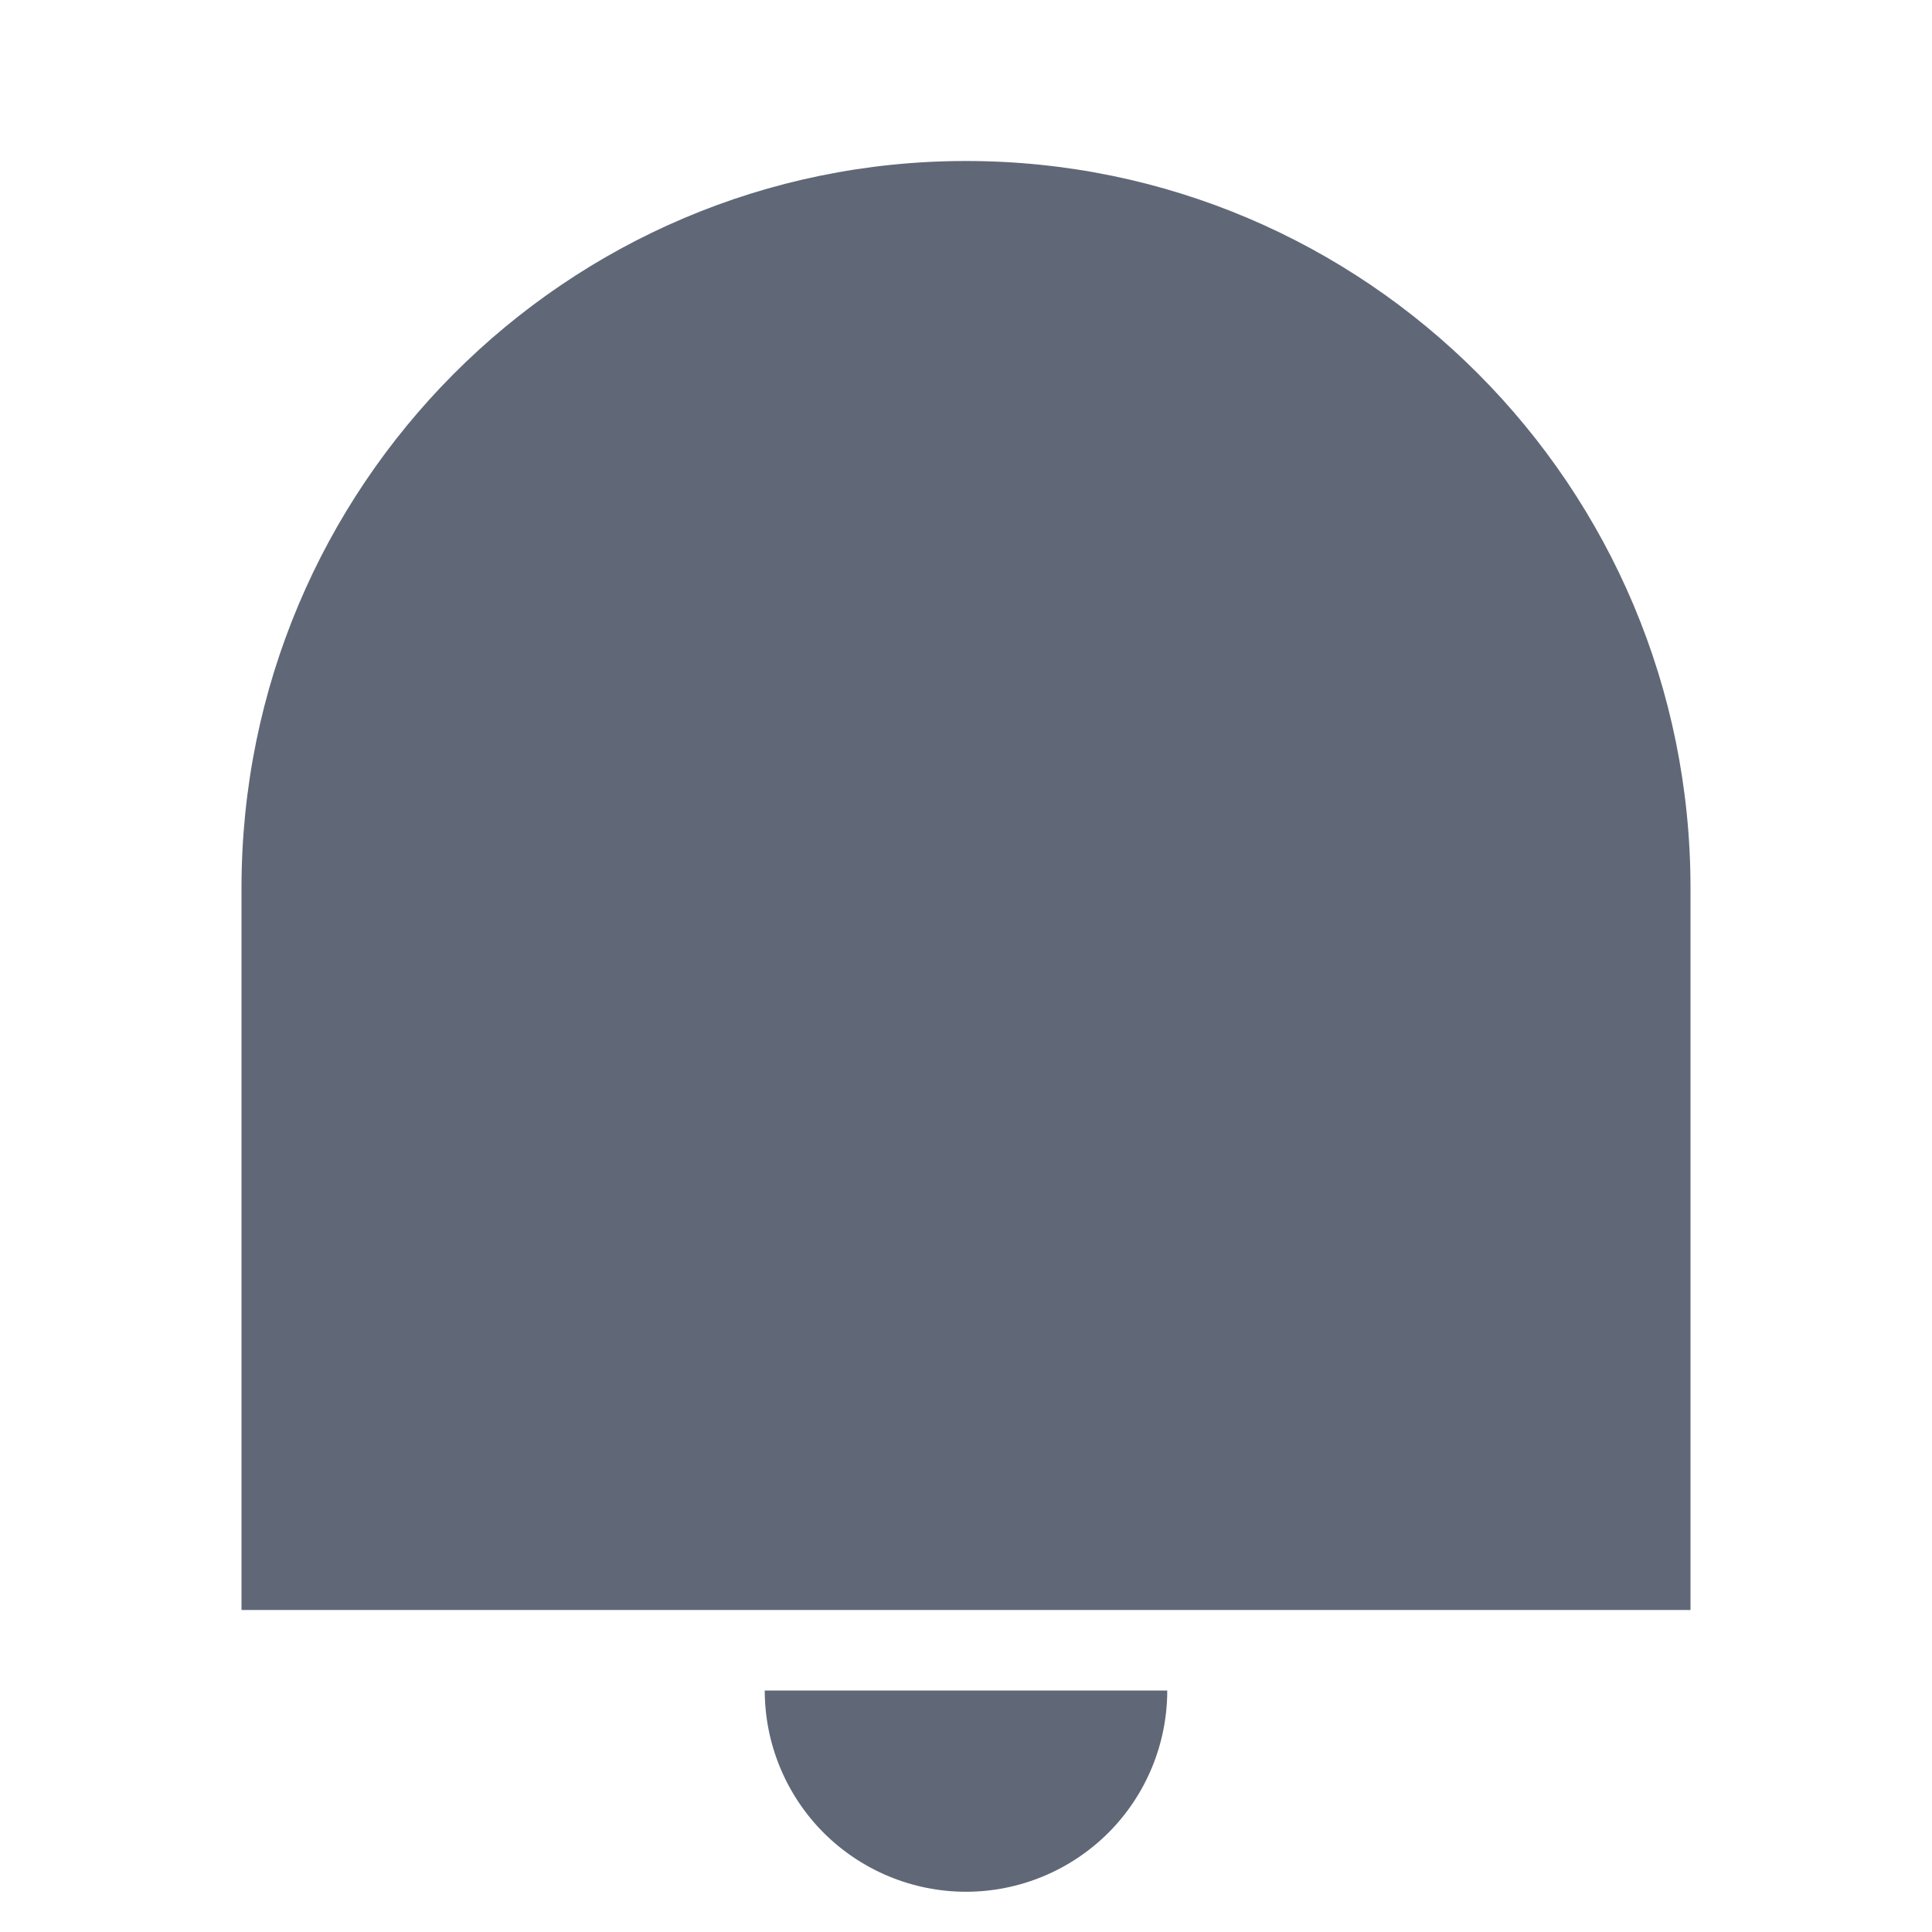 <svg width="18" height="18" viewBox="0 0 18 18" fill="none" xmlns="http://www.w3.org/2000/svg">
<path d="M9 1.5C12.727 1.5 15.75 4.532 15.75 8.273V15H2.25V8.273C2.25 4.532 5.272 1.5 9 1.5ZM7.125 15.75H10.875C10.875 16.247 10.678 16.724 10.326 17.076C9.974 17.427 9.497 17.625 9 17.625C8.503 17.625 8.026 17.427 7.674 17.076C7.323 16.724 7.125 16.247 7.125 15.75Z" fill="#606877"/>
</svg>
